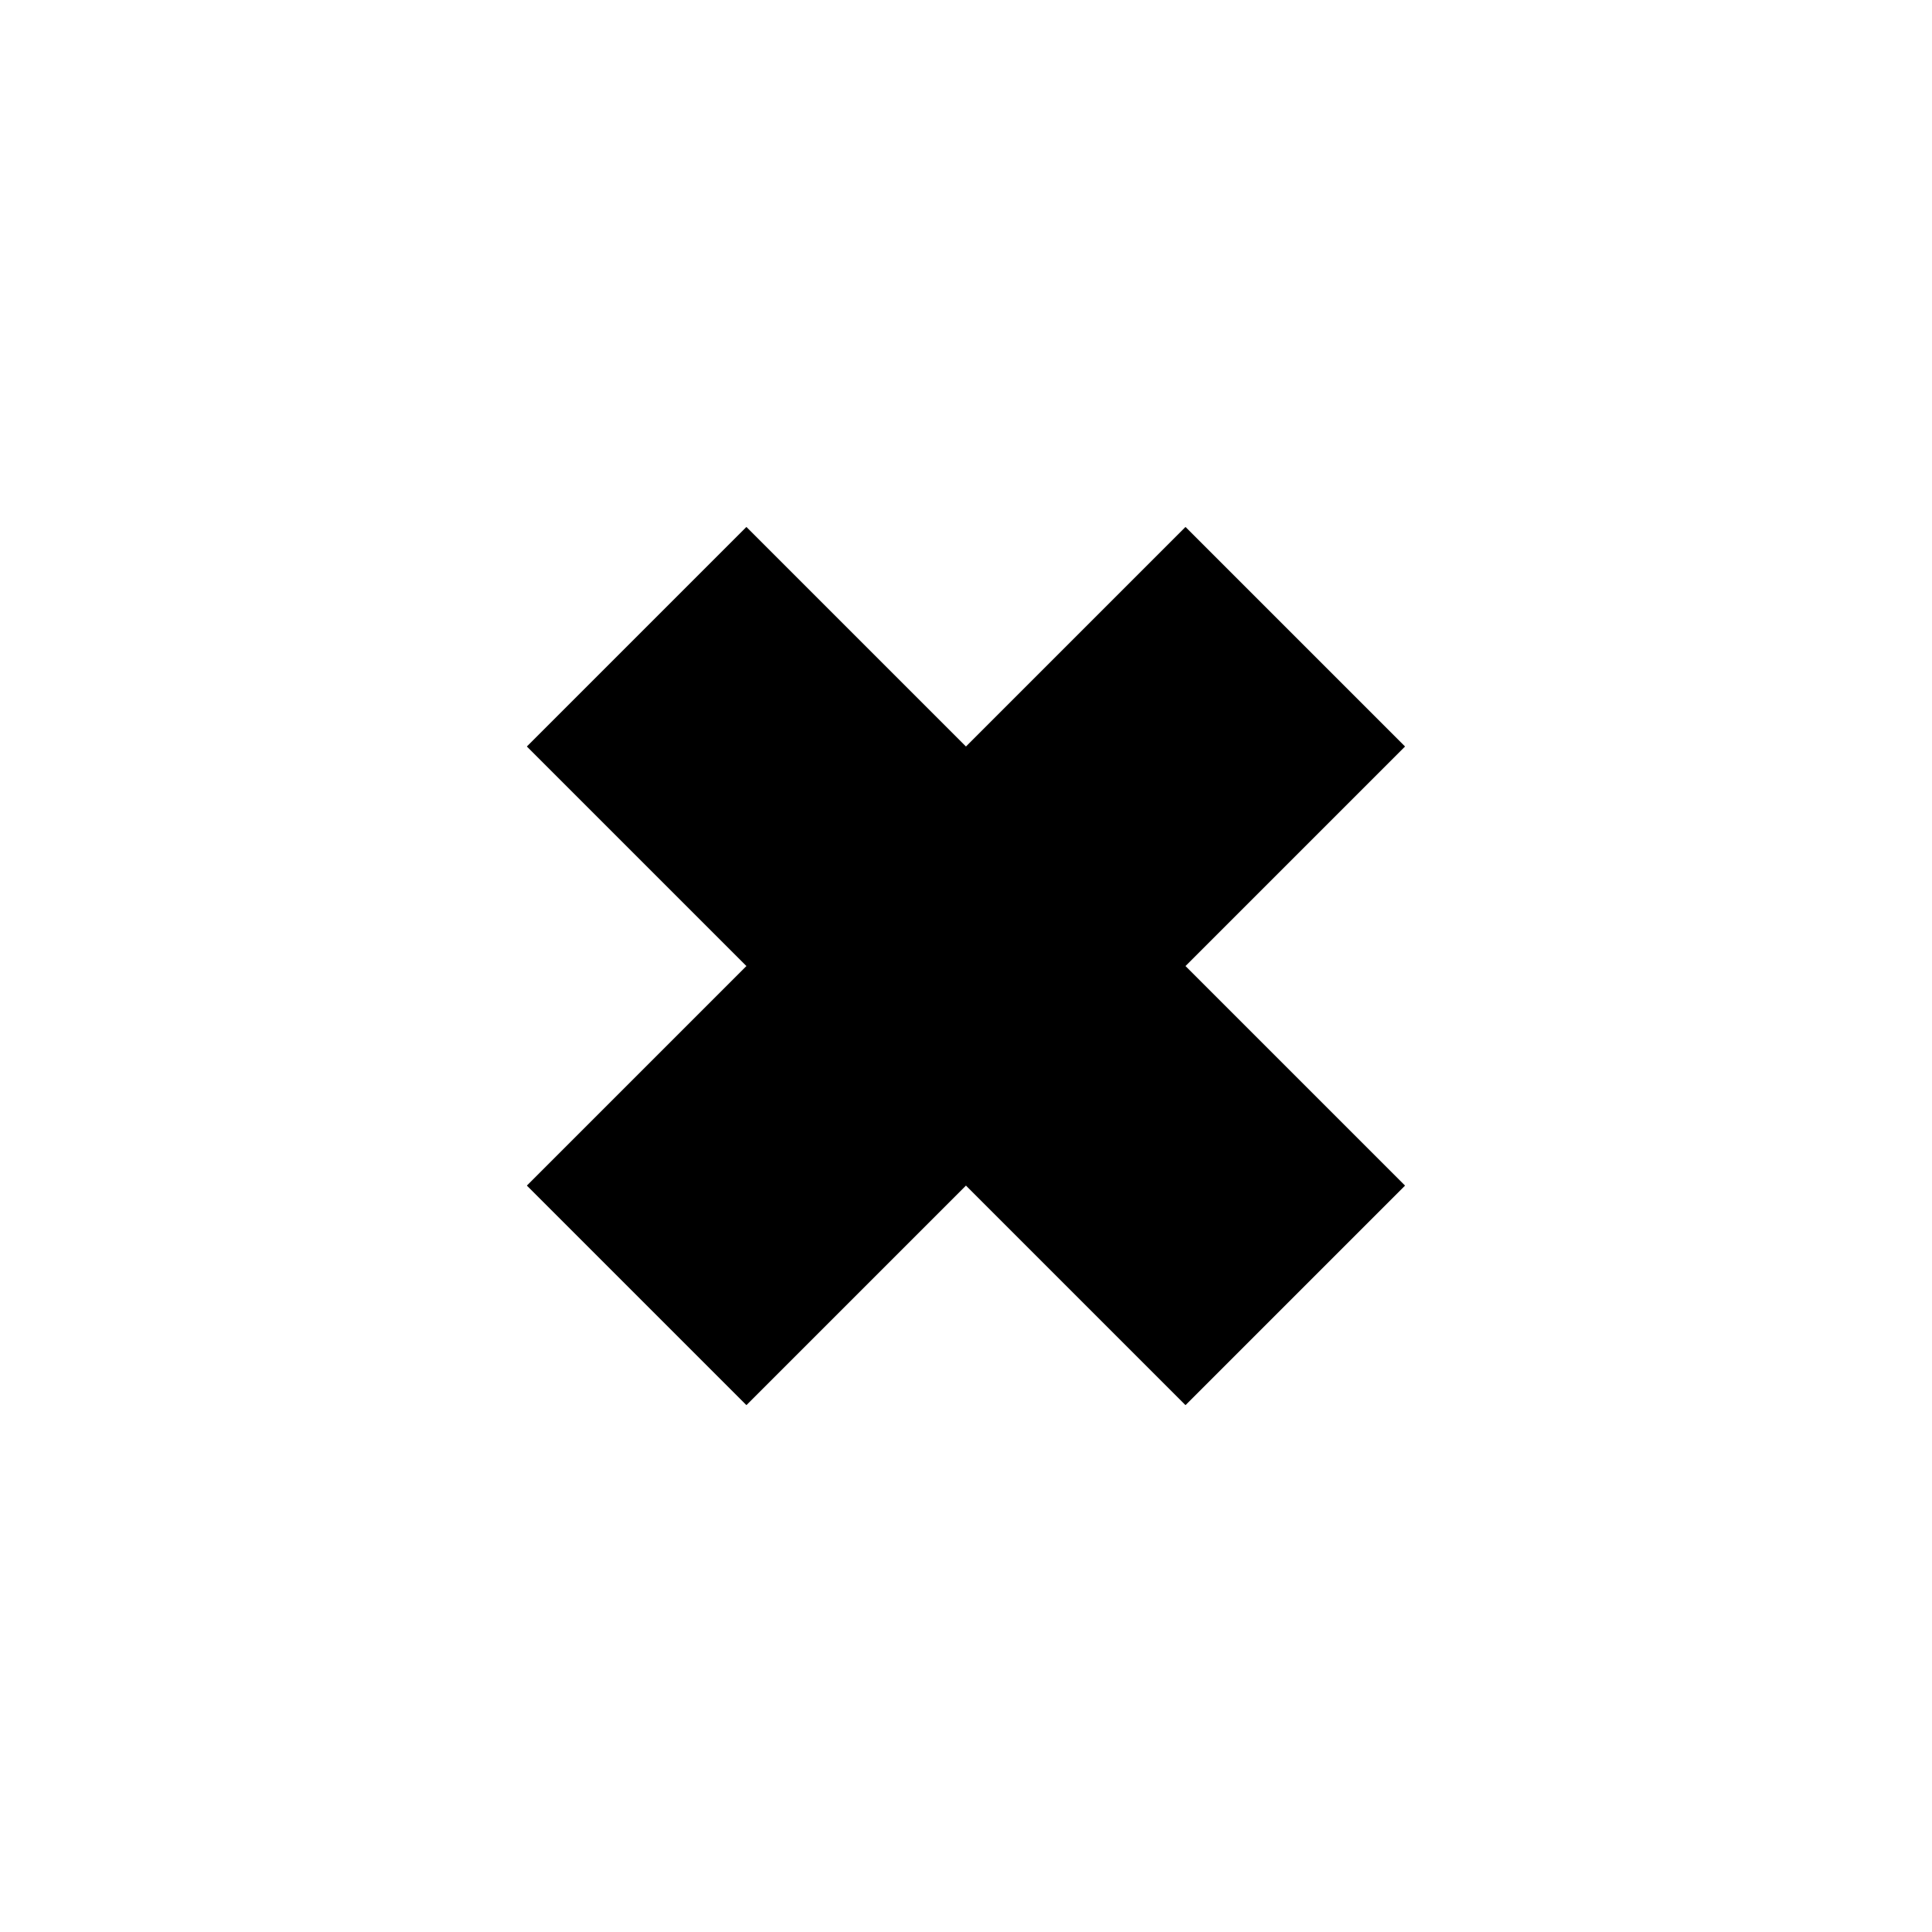 <svg xmlns="http://www.w3.org/2000/svg" xmlns:svg="http://www.w3.org/2000/svg" id="svg3491" width="11" height="11" version="1.1" viewBox="0 0 11 11"><g id="layer1" transform="translate(0,-1041.362)"><g id="g4314" transform="matrix(0.625,0.625,-0.625,0.625,648.226,400.386)"><rect id="rect3510" width="6" height="2" x="0" y="1030.362" style="fill:#000;fill-opacity:1;fill-rule:evenodd;stroke:none;stroke-width:1px;stroke-linecap:butt;stroke-linejoin:miter;stroke-opacity:1"/><rect style="fill:#000;fill-opacity:1;fill-rule:evenodd;stroke:none;stroke-width:1px;stroke-linecap:butt;stroke-linejoin:miter;stroke-opacity:1" id="rect4312" width="2" height="6" x="2" y="1028.362"/></g></g></svg>